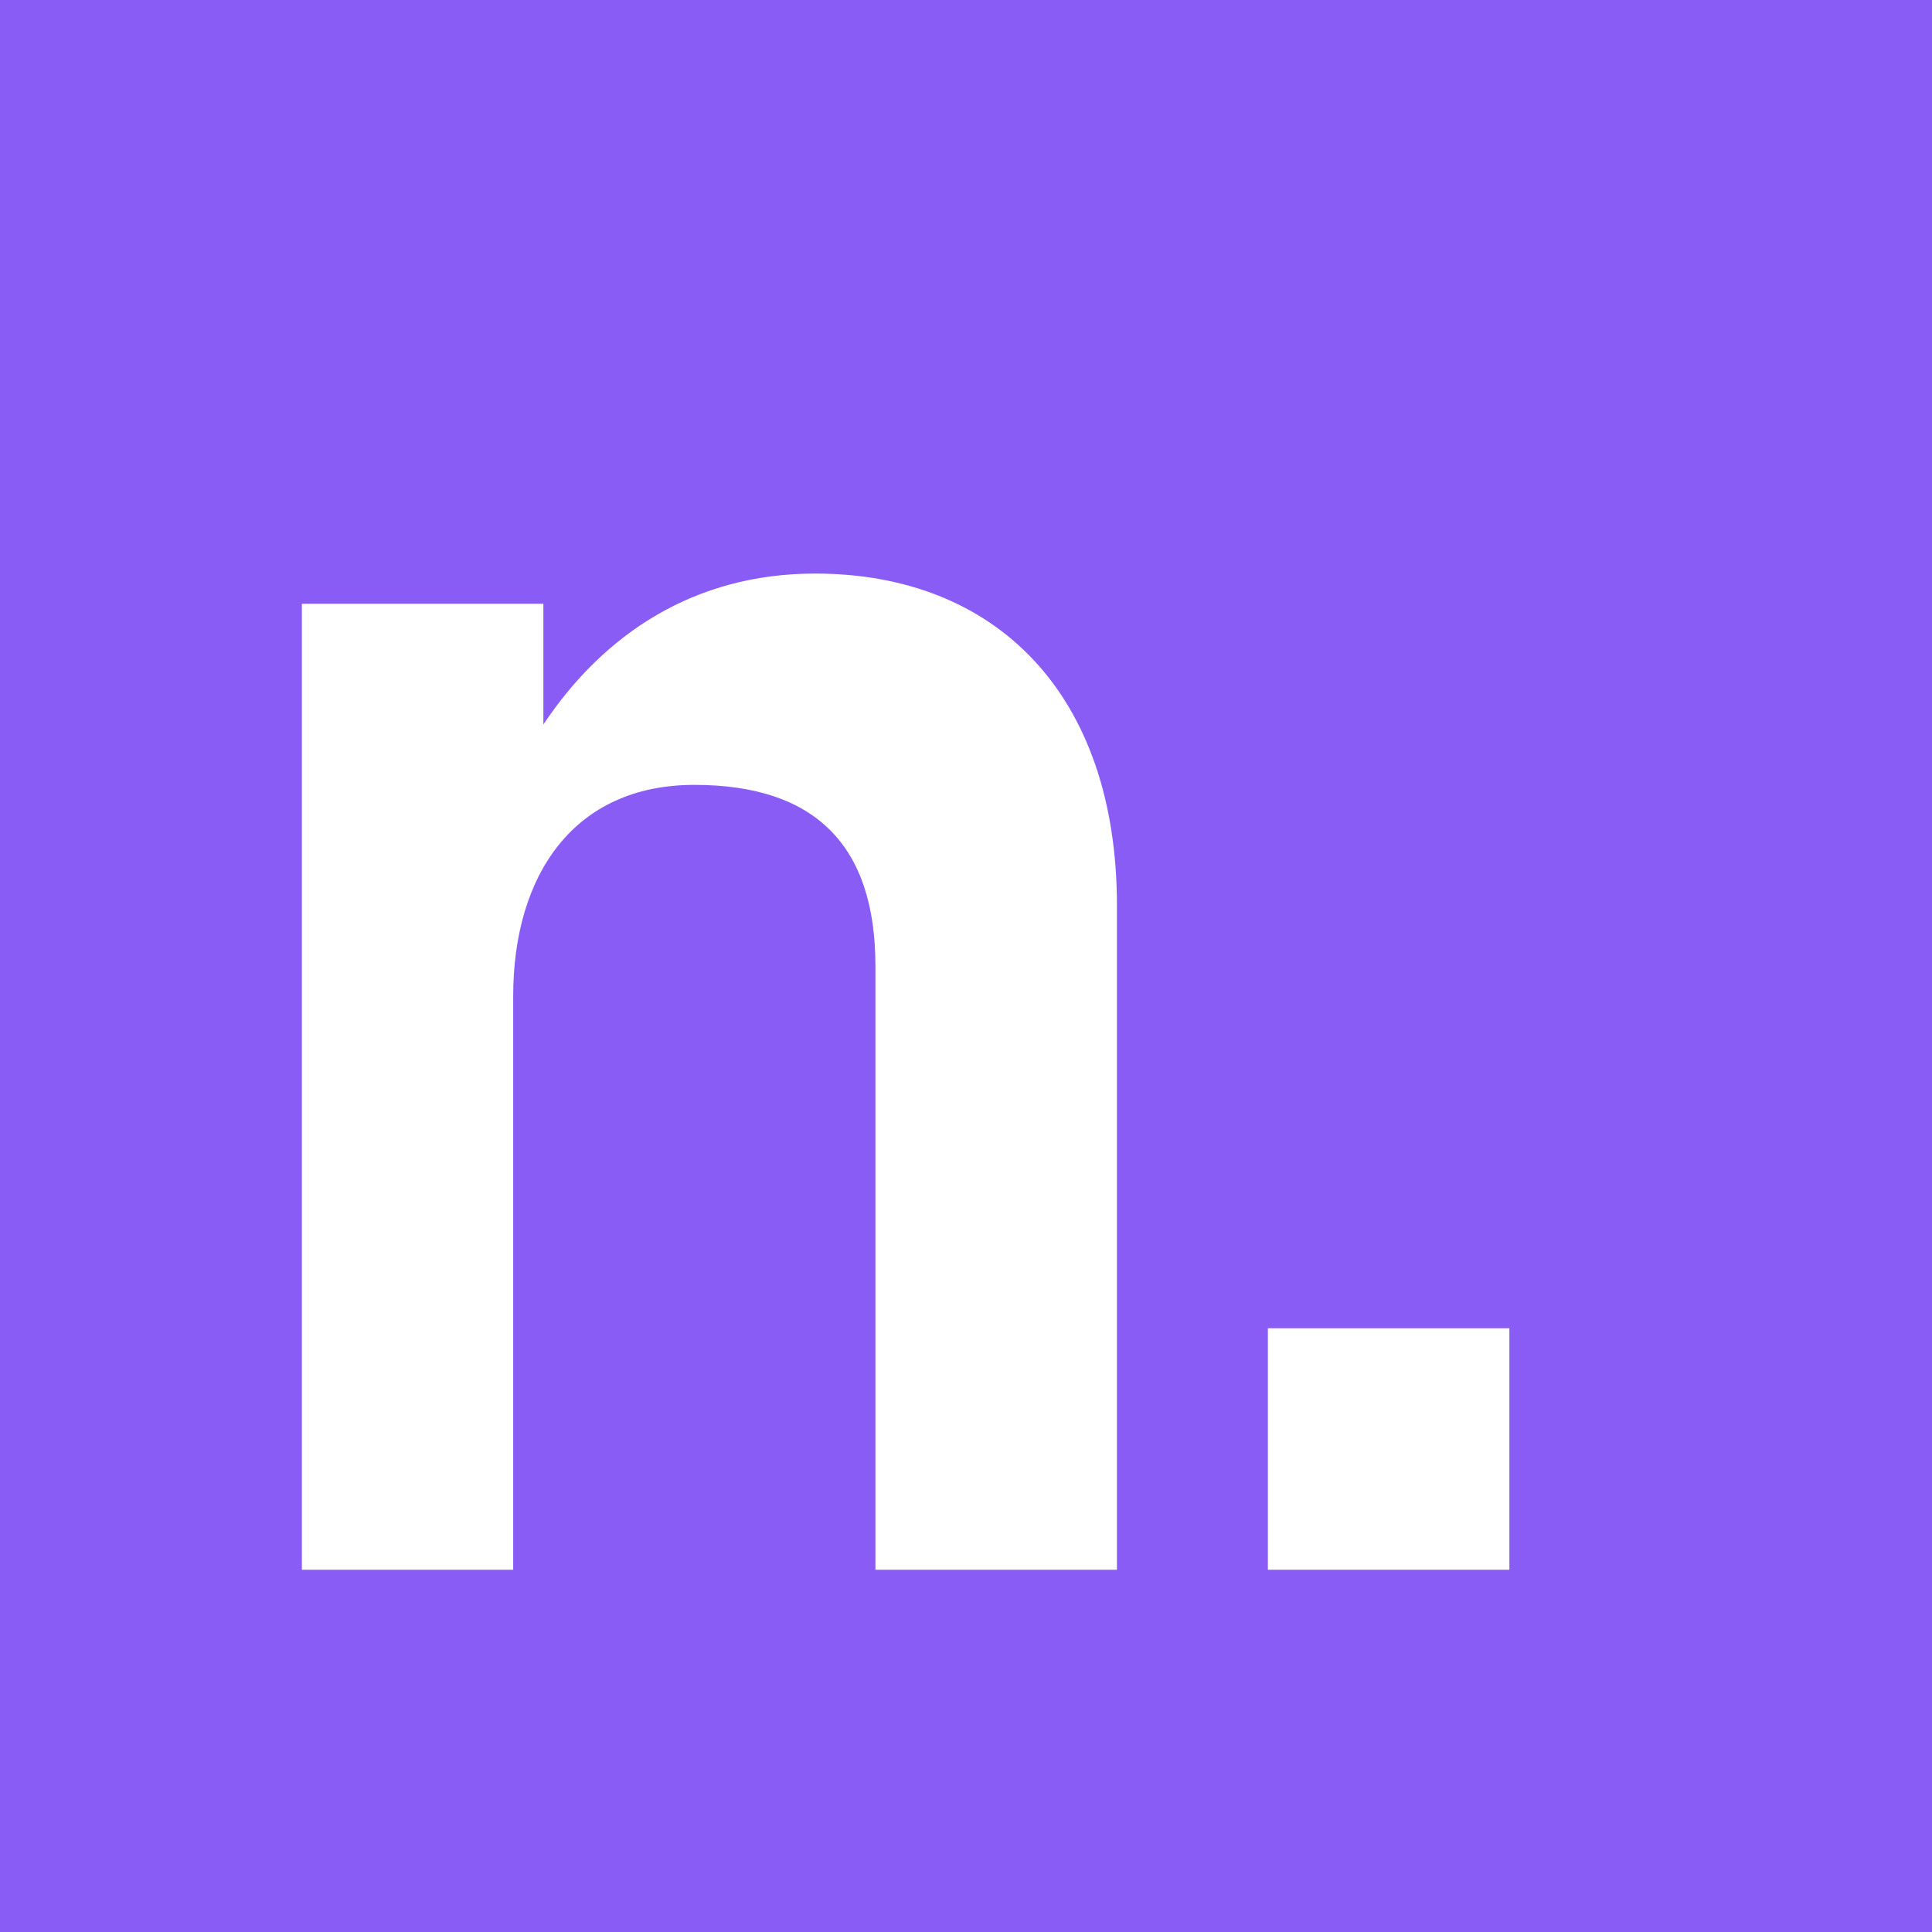 <svg xmlns="http://www.w3.org/2000/svg" width="32" height="32" viewBox="0 0 32 32">
  <rect width="32" height="32" fill="#8a5cf6"/>
  <g fill="white" transform="translate(3, 26)">
    <!-- n -->
    <path d="M 2 0 L 2 -16 L 6 -16 L 6 -14 C 7 -15.5 8.5 -16.5 10.5 -16.5 C 13.5 -16.5 15.5 -14.5 15.5 -11 L 15.5 0 L 11.5 0 L 11.5 -10 C 11.5 -12 10.5 -13 8.5 -13 C 6.5 -13 5.5 -11.5 5.5 -9.5 L 5.5 0 Z"/>
    <!-- . -->
    <rect x="18" y="-4" width="4" height="4"/>
  </g>
</svg>